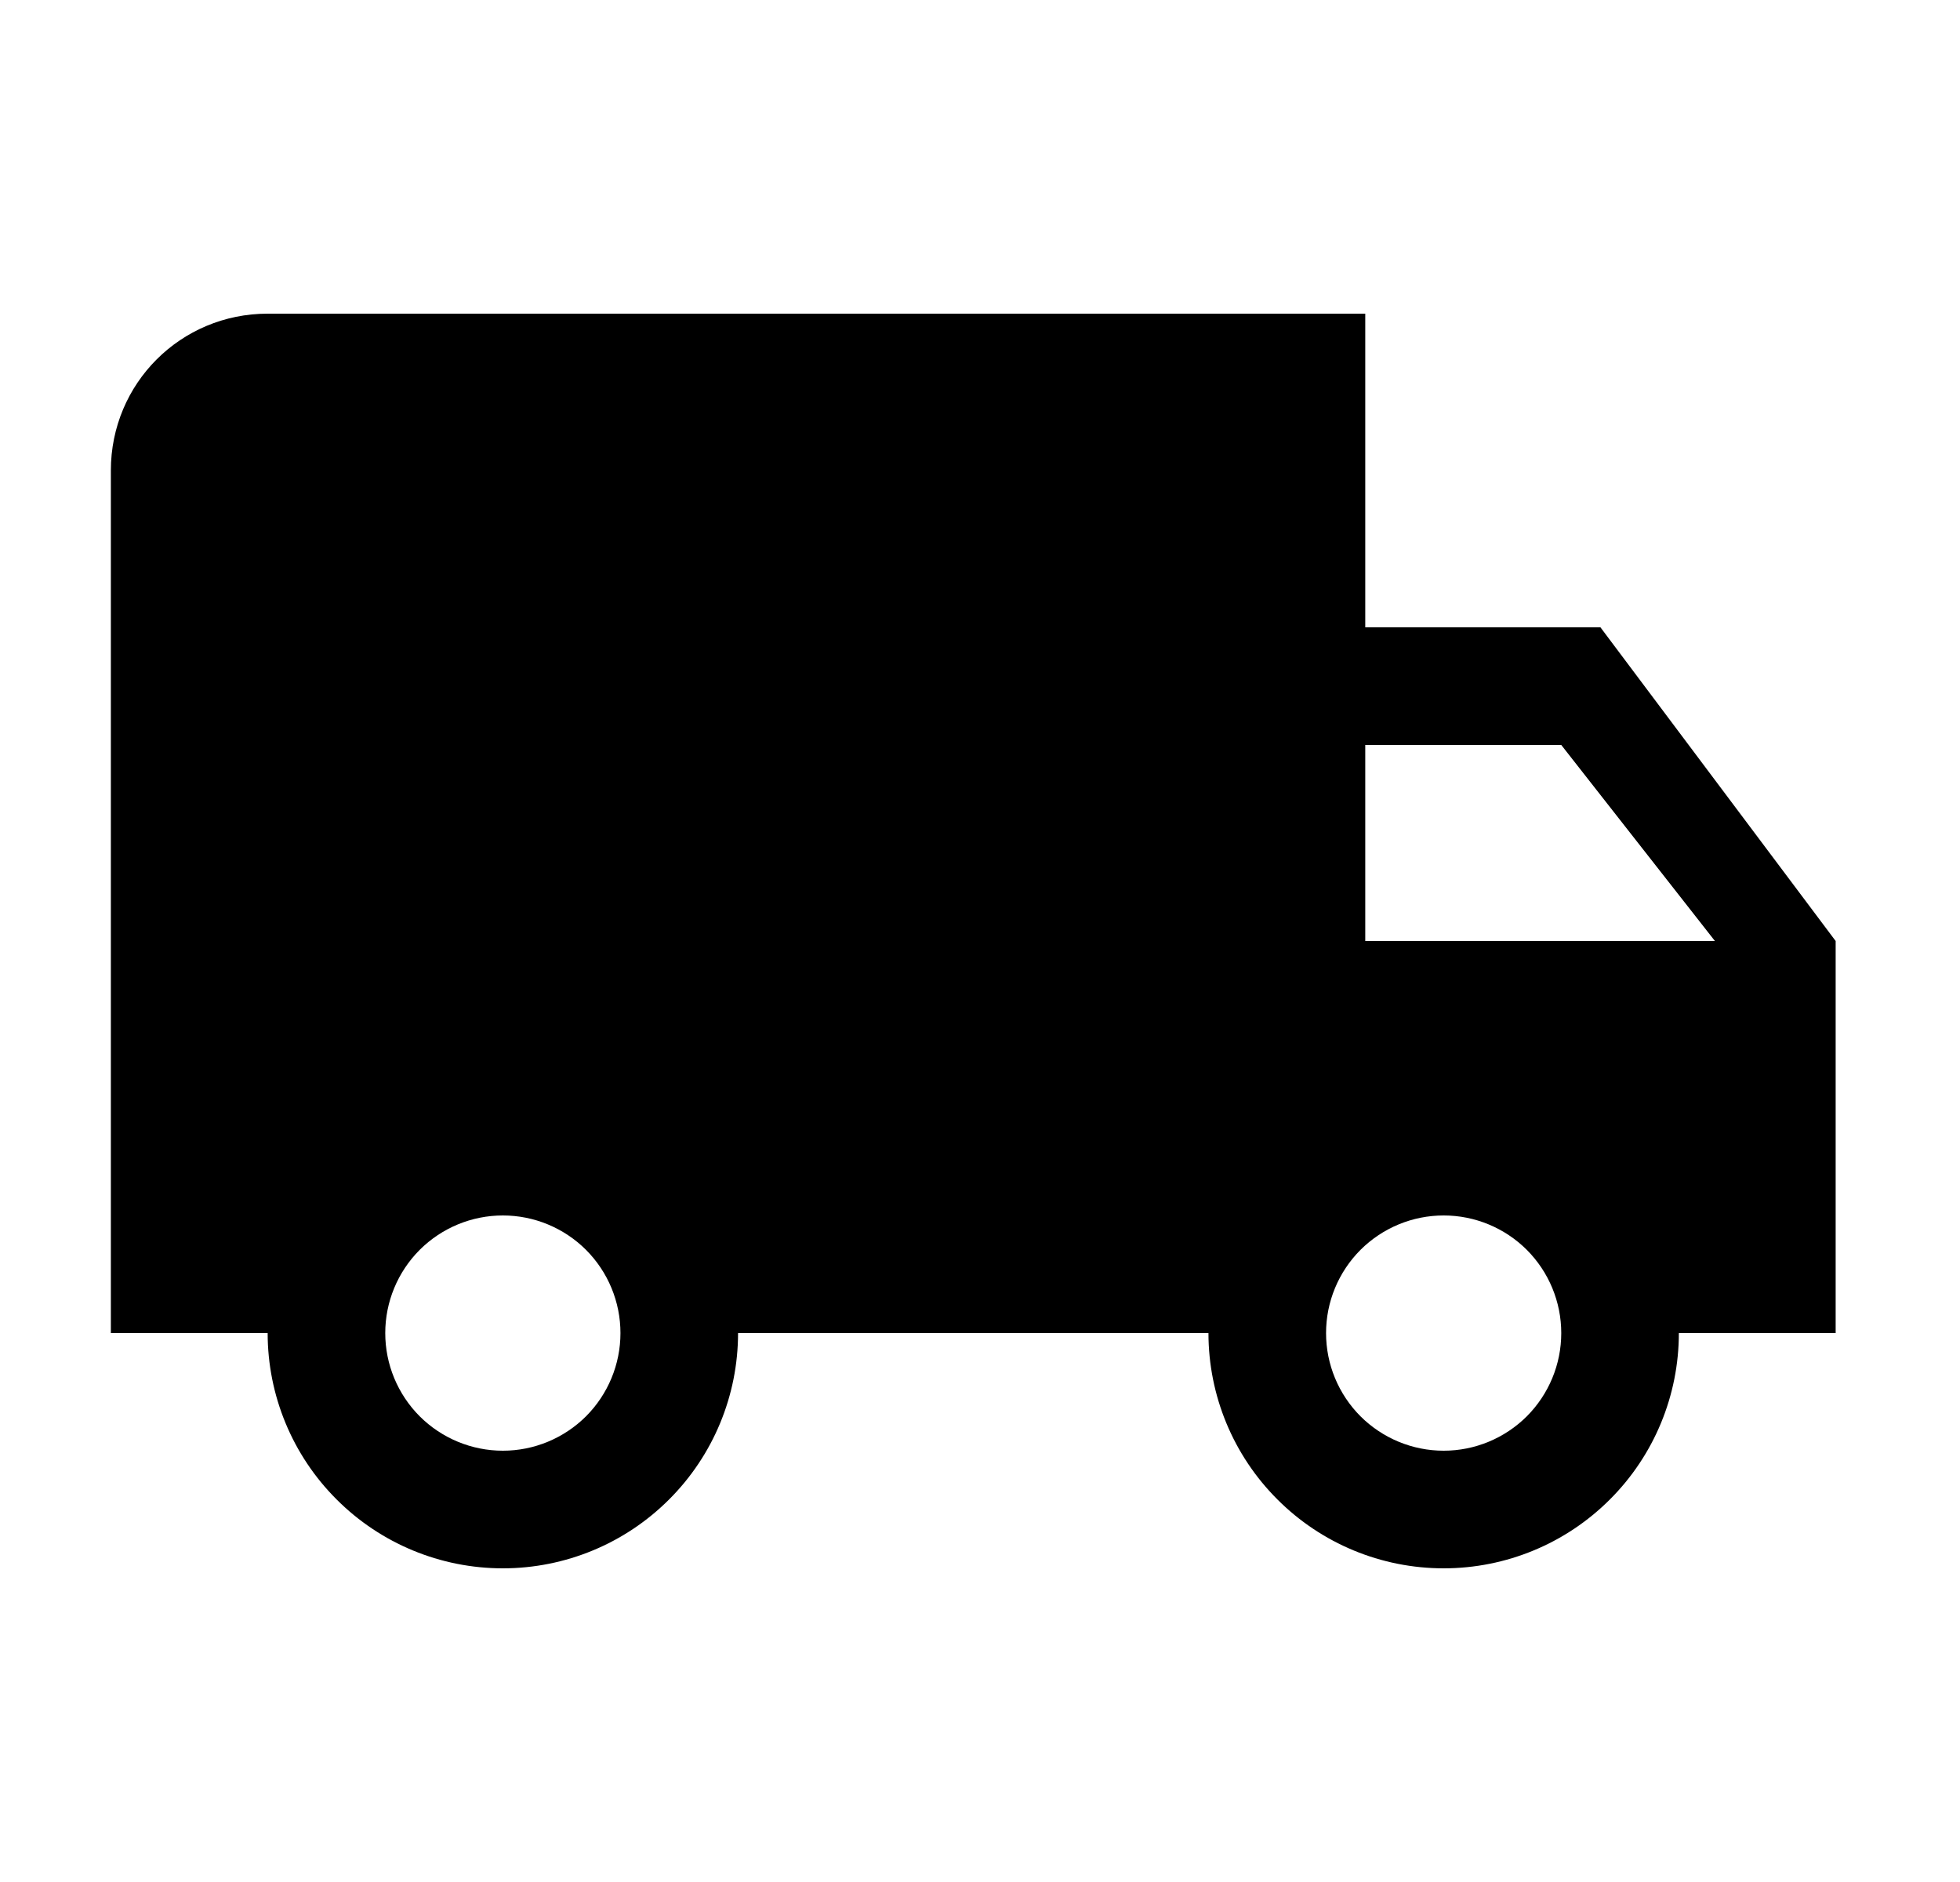 <svg width="25" height="24" viewBox="0 0 25 24" fill="none" xmlns="http://www.w3.org/2000/svg">
<g id="786">
<path id="Vector" d="M18.414 18.5C18.016 18.5 17.635 18.342 17.353 18.061C17.072 17.779 16.914 17.398 16.914 17C16.914 16.602 17.072 16.221 17.353 15.939C17.635 15.658 18.016 15.5 18.414 15.5C18.812 15.5 19.193 15.658 19.475 15.939C19.756 16.221 19.914 16.602 19.914 17C19.914 17.398 19.756 17.779 19.475 18.061C19.193 18.342 18.812 18.5 18.414 18.5ZM19.914 9.5L21.874 12H17.414V9.5M6.414 18.5C6.016 18.5 5.635 18.342 5.353 18.061C5.072 17.779 4.914 17.398 4.914 17C4.914 16.602 5.072 16.221 5.353 15.939C5.635 15.658 6.016 15.5 6.414 15.5C6.812 15.5 7.193 15.658 7.475 15.939C7.756 16.221 7.914 16.602 7.914 17C7.914 17.398 7.756 17.779 7.475 18.061C7.193 18.342 6.812 18.5 6.414 18.5ZM20.414 8H17.414V4H3.414C2.304 4 1.414 4.89 1.414 6V17H3.414C3.414 17.796 3.73 18.559 4.293 19.121C4.855 19.684 5.618 20 6.414 20C7.21 20 7.973 19.684 8.535 19.121C9.098 18.559 9.414 17.796 9.414 17H15.414C15.414 17.796 15.73 18.559 16.293 19.121C16.855 19.684 17.618 20 18.414 20C19.21 20 19.973 19.684 20.535 19.121C21.098 18.559 21.414 17.796 21.414 17H23.414V12L20.414 8Z" fill="black"/>
</g>
</svg>
